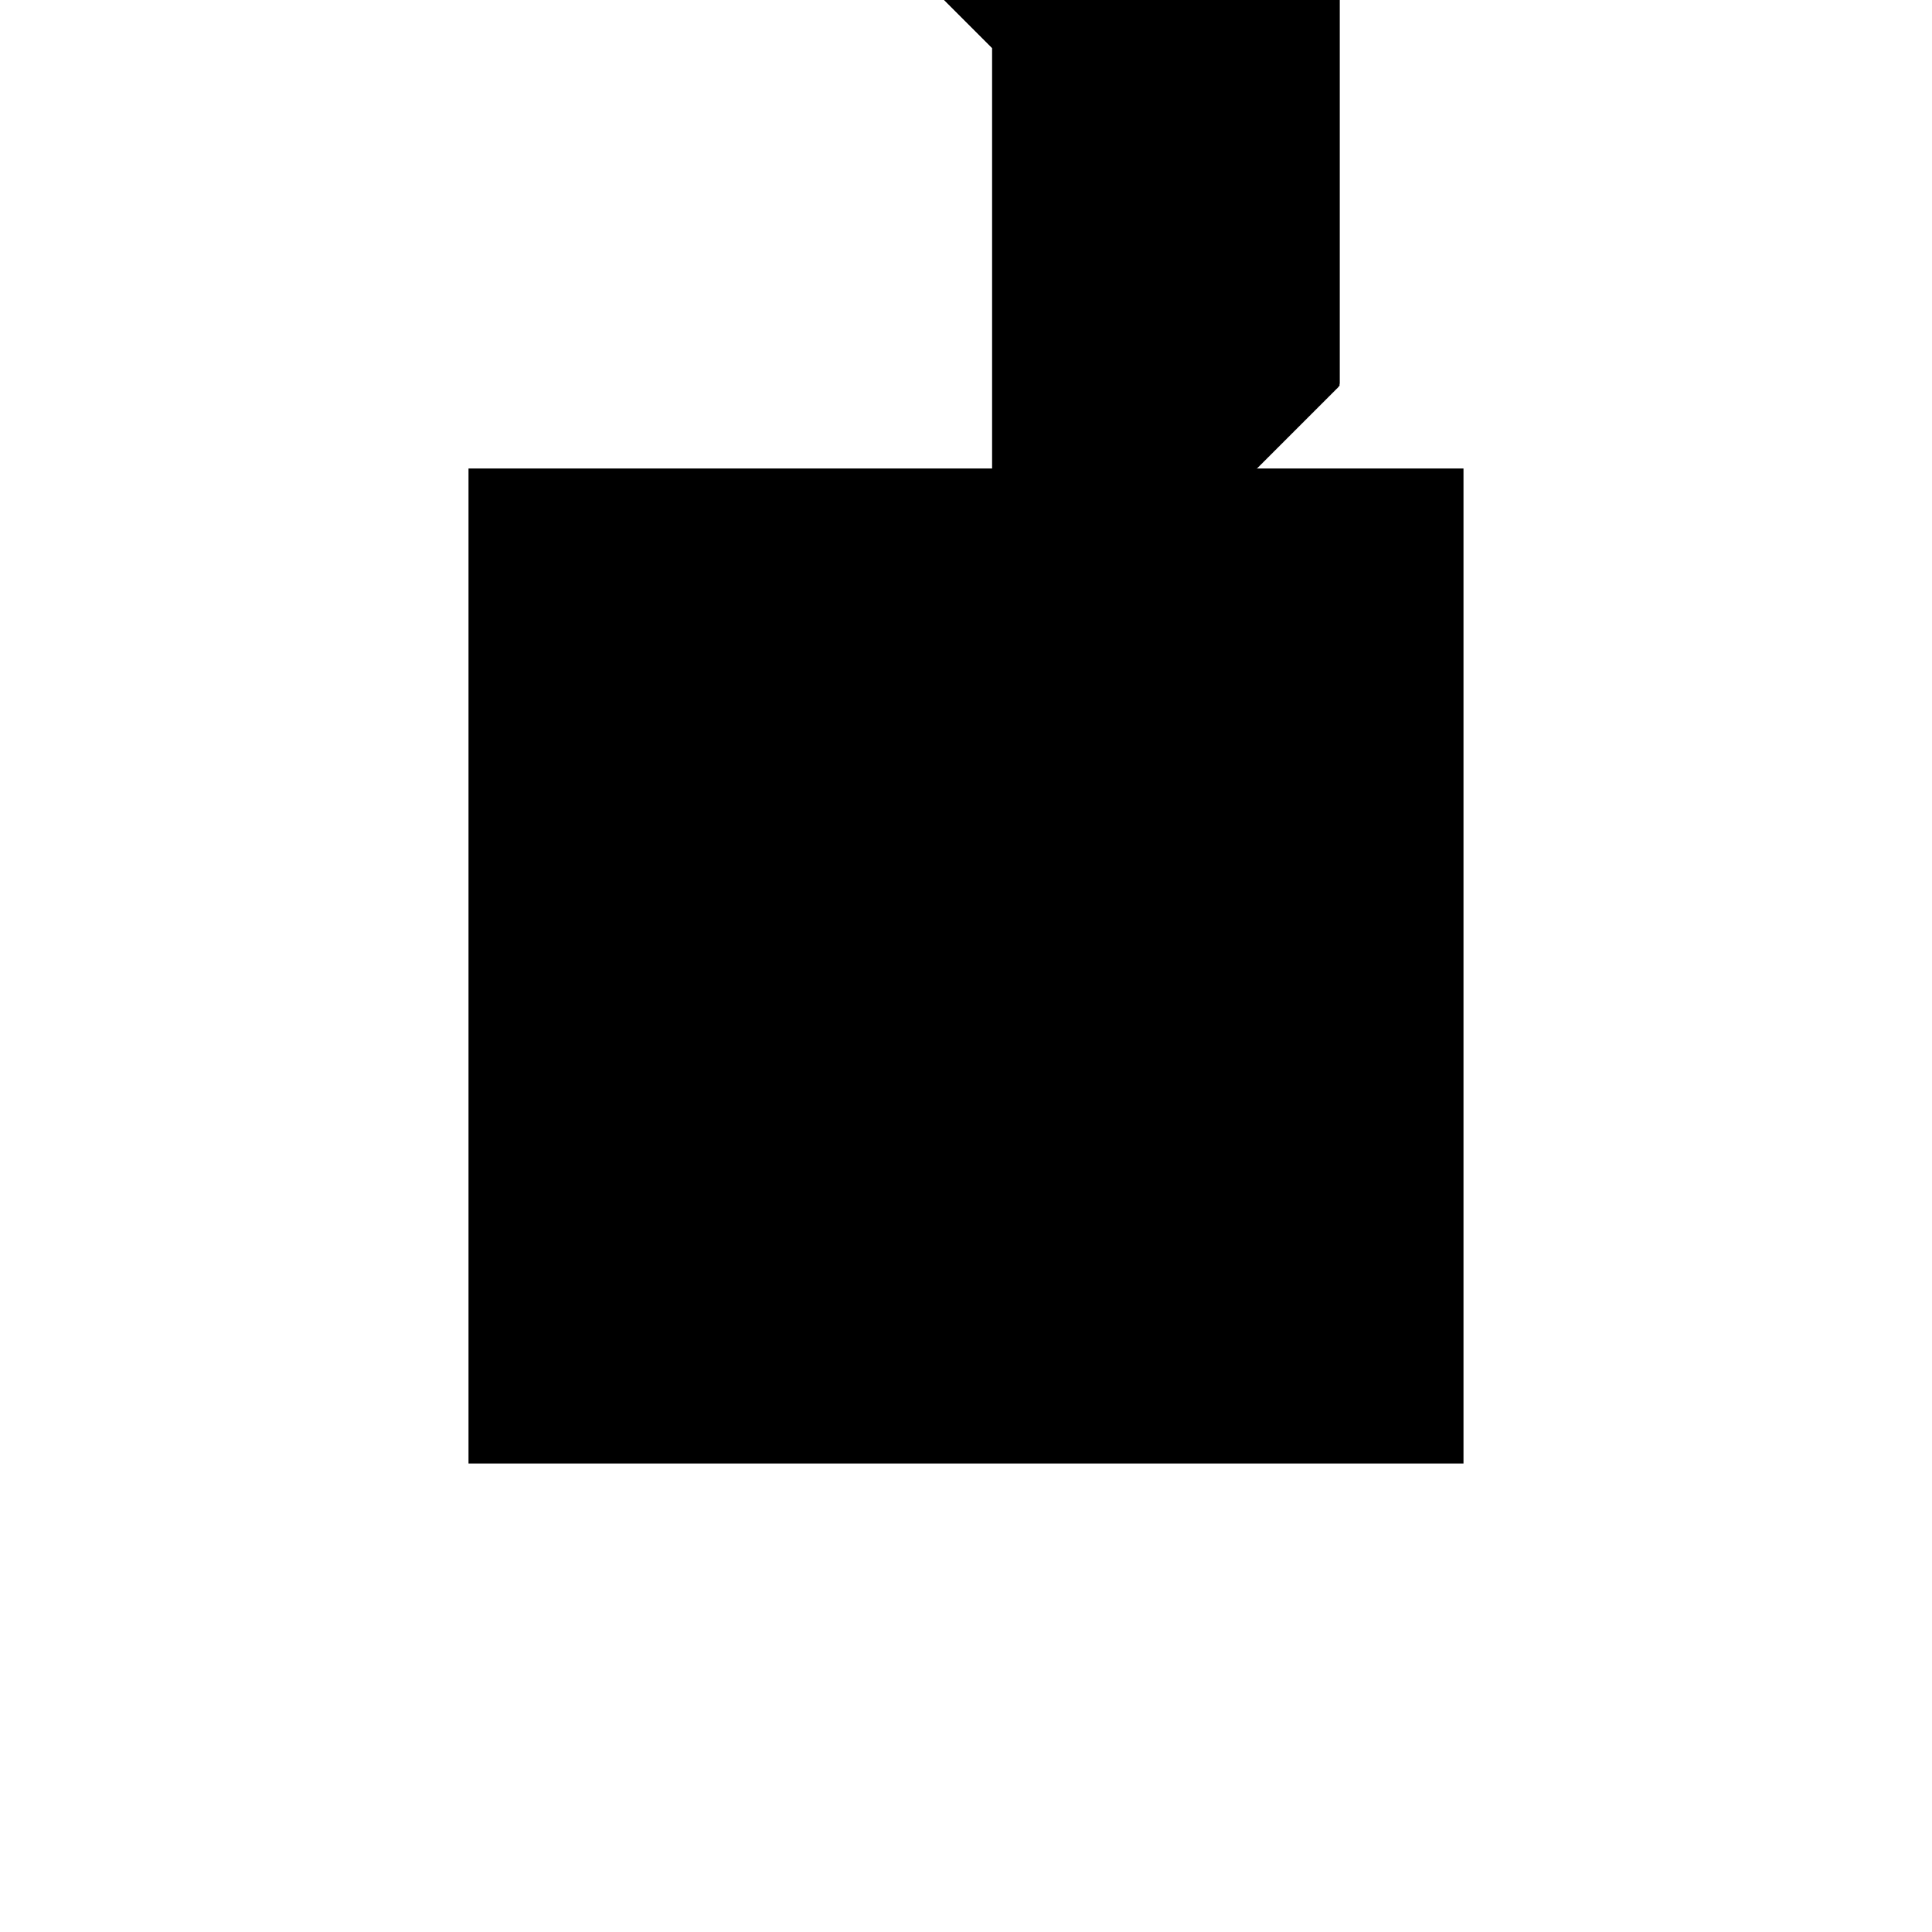<?xml version="1.0"?>
<!DOCTYPE svg PUBLIC "-//W3C//DTD SVG 1.1//EN"
  "http://www.w3.org/Graphics/SVG/1.1/DTD/svg11.dtd">
<svg
  width="240"
  height="240"
  viewBox="-50 -50 200 200" xmlns="http://www.w3.org/2000/svg" version="1.1">
  <rect
    x="0"
    y="0"
    width="100"
    height="100"
    fill="hsla(206,100%,53%,0.3)"
    stroke="hsl(206,100%,53%)"
    stroke-width="3"
    transform="" />
  
  <path
    d="M 
      50
      19.922
      L
    
      69.922
      19.922
      L
    
      84.961
      34.961
      L
    
      84.961
      104.883
      L
    
      69.922
      119.922
      L
    
      50
      119.922
      L
    
      25
      94.922
      L
    
      50
      69.922
      z
    "
    fill="hsla(0,0%,50%,0.3)"
    stroke="hsla(0,0%,50%,1)"
    stroke-width="1"
    transform="translate(-46.79,-85.312) scale(1,-1) translate(50,-110)"
    />
  
  
  <line
    x1="69.922"
    y1="19.922"
    x2="84.961"
    y2="34.961"
    stroke="hsla(0,50%,50%,0.6)"
    stroke-width="1"
    transform="translate(-46.79,-85.312) scale(1,-1) translate(50,-110)"
    />
  
  <line
    x1="69.922"
    y1="50"
    x2="84.961"
    y2="65.039"
    stroke="hsla(0,50%,50%,0.6)"
    stroke-width="1"
    transform="translate(-46.79,-85.312) scale(1,-1) translate(50,-110)"
    />
  
  <line
    x1="30.078"
    y1="89.844"
    x2="30.078"
    y2="100"
    stroke="hsla(0,50%,50%,0.6)"
    stroke-width="1"
    transform="translate(-46.79,-85.312) scale(1,-1) translate(50,-110)"
    />
  
  <line
    x1="50"
    y1="19.922"
    x2="50"
    y2="119.922"
    stroke="hsla(0,50%,50%,0.6)"
    stroke-width="1"
    transform="translate(-46.79,-85.312) scale(1,-1) translate(50,-110)"
    />
  
  <line
    x1="69.922"
    y1="19.922"
    x2="69.922"
    y2="119.922"
    stroke="hsla(0,50%,50%,0.6)"
    stroke-width="1"
    transform="translate(-46.79,-85.312) scale(1,-1) translate(50,-110)"
    />
  
  <line
    x1="84.961"
    y1="34.961"
    x2="84.961"
    y2="104.883"
    stroke="hsla(0,50%,50%,0.6)"
    stroke-width="1"
    transform="translate(-46.79,-85.312) scale(1,-1) translate(50,-110)"
    />
  
  <line
    x1="50"
    y1="69.922"
    x2="84.961"
    y2="104.883"
    stroke="hsla(0,50%,50%,0.6)"
    stroke-width="1"
    transform="translate(-46.79,-85.312) scale(1,-1) translate(50,-110)"
    />
  
  <line
    x1="50"
    y1="19.922"
    x2="69.922"
    y2="19.922"
    stroke="hsla(0,50%,50%,0.6)"
    stroke-width="1"
    transform="translate(-46.79,-85.312) scale(1,-1) translate(50,-110)"
    />
  
  <line
    x1="25"
    y1="94.922"
    x2="50"
    y2="119.922"
    stroke="hsla(0,50%,50%,0.6)"
    stroke-width="1"
    transform="translate(-46.79,-85.312) scale(1,-1) translate(50,-110)"
    />
  
  <line
    x1="69.922"
    y1="50"
    x2="84.961"
    y2="50"
    stroke="hsla(0,50%,50%,0.6)"
    stroke-width="1"
    transform="translate(-46.79,-85.312) scale(1,-1) translate(50,-110)"
    />
  
  <line
    x1="84.961"
    y1="34.961"
    x2="25"
    y2="94.922"
    stroke="hsla(0,50%,50%,0.6)"
    stroke-width="1"
    transform="translate(-46.79,-85.312) scale(1,-1) translate(50,-110)"
    />
  
  <line
    x1="50"
    y1="69.922"
    x2="84.961"
    y2="69.922"
    stroke="hsla(0,50%,50%,0.6)"
    stroke-width="1"
    transform="translate(-46.79,-85.312) scale(1,-1) translate(50,-110)"
    />
  
  <line
    x1="84.961"
    y1="65.039"
    x2="50"
    y2="100"
    stroke="hsla(0,50%,50%,0.6)"
    stroke-width="1"
    transform="translate(-46.79,-85.312) scale(1,-1) translate(50,-110)"
    />
  
  <line
    x1="30.078"
    y1="89.844"
    x2="50"
    y2="89.844"
    stroke="hsla(0,50%,50%,0.6)"
    stroke-width="1"
    transform="translate(-46.79,-85.312) scale(1,-1) translate(50,-110)"
    />
  
  <line
    x1="84.961"
    y1="104.883"
    x2="69.922"
    y2="119.922"
    stroke="hsla(0,50%,50%,0.6)"
    stroke-width="1"
    transform="translate(-46.79,-85.312) scale(1,-1) translate(50,-110)"
    />
  
  <line
    x1="30.078"
    y1="100"
    x2="50"
    y2="100"
    stroke="hsla(0,50%,50%,0.6)"
    stroke-width="1"
    transform="translate(-46.79,-85.312) scale(1,-1) translate(50,-110)"
    />
  
  <line
    x1="50"
    y1="119.922"
    x2="69.922"
    y2="119.922"
    stroke="hsla(0,50%,50%,0.6)"
    stroke-width="1"
    transform="translate(-46.79,-85.312) scale(1,-1) translate(50,-110)"
    />
  
</svg>
